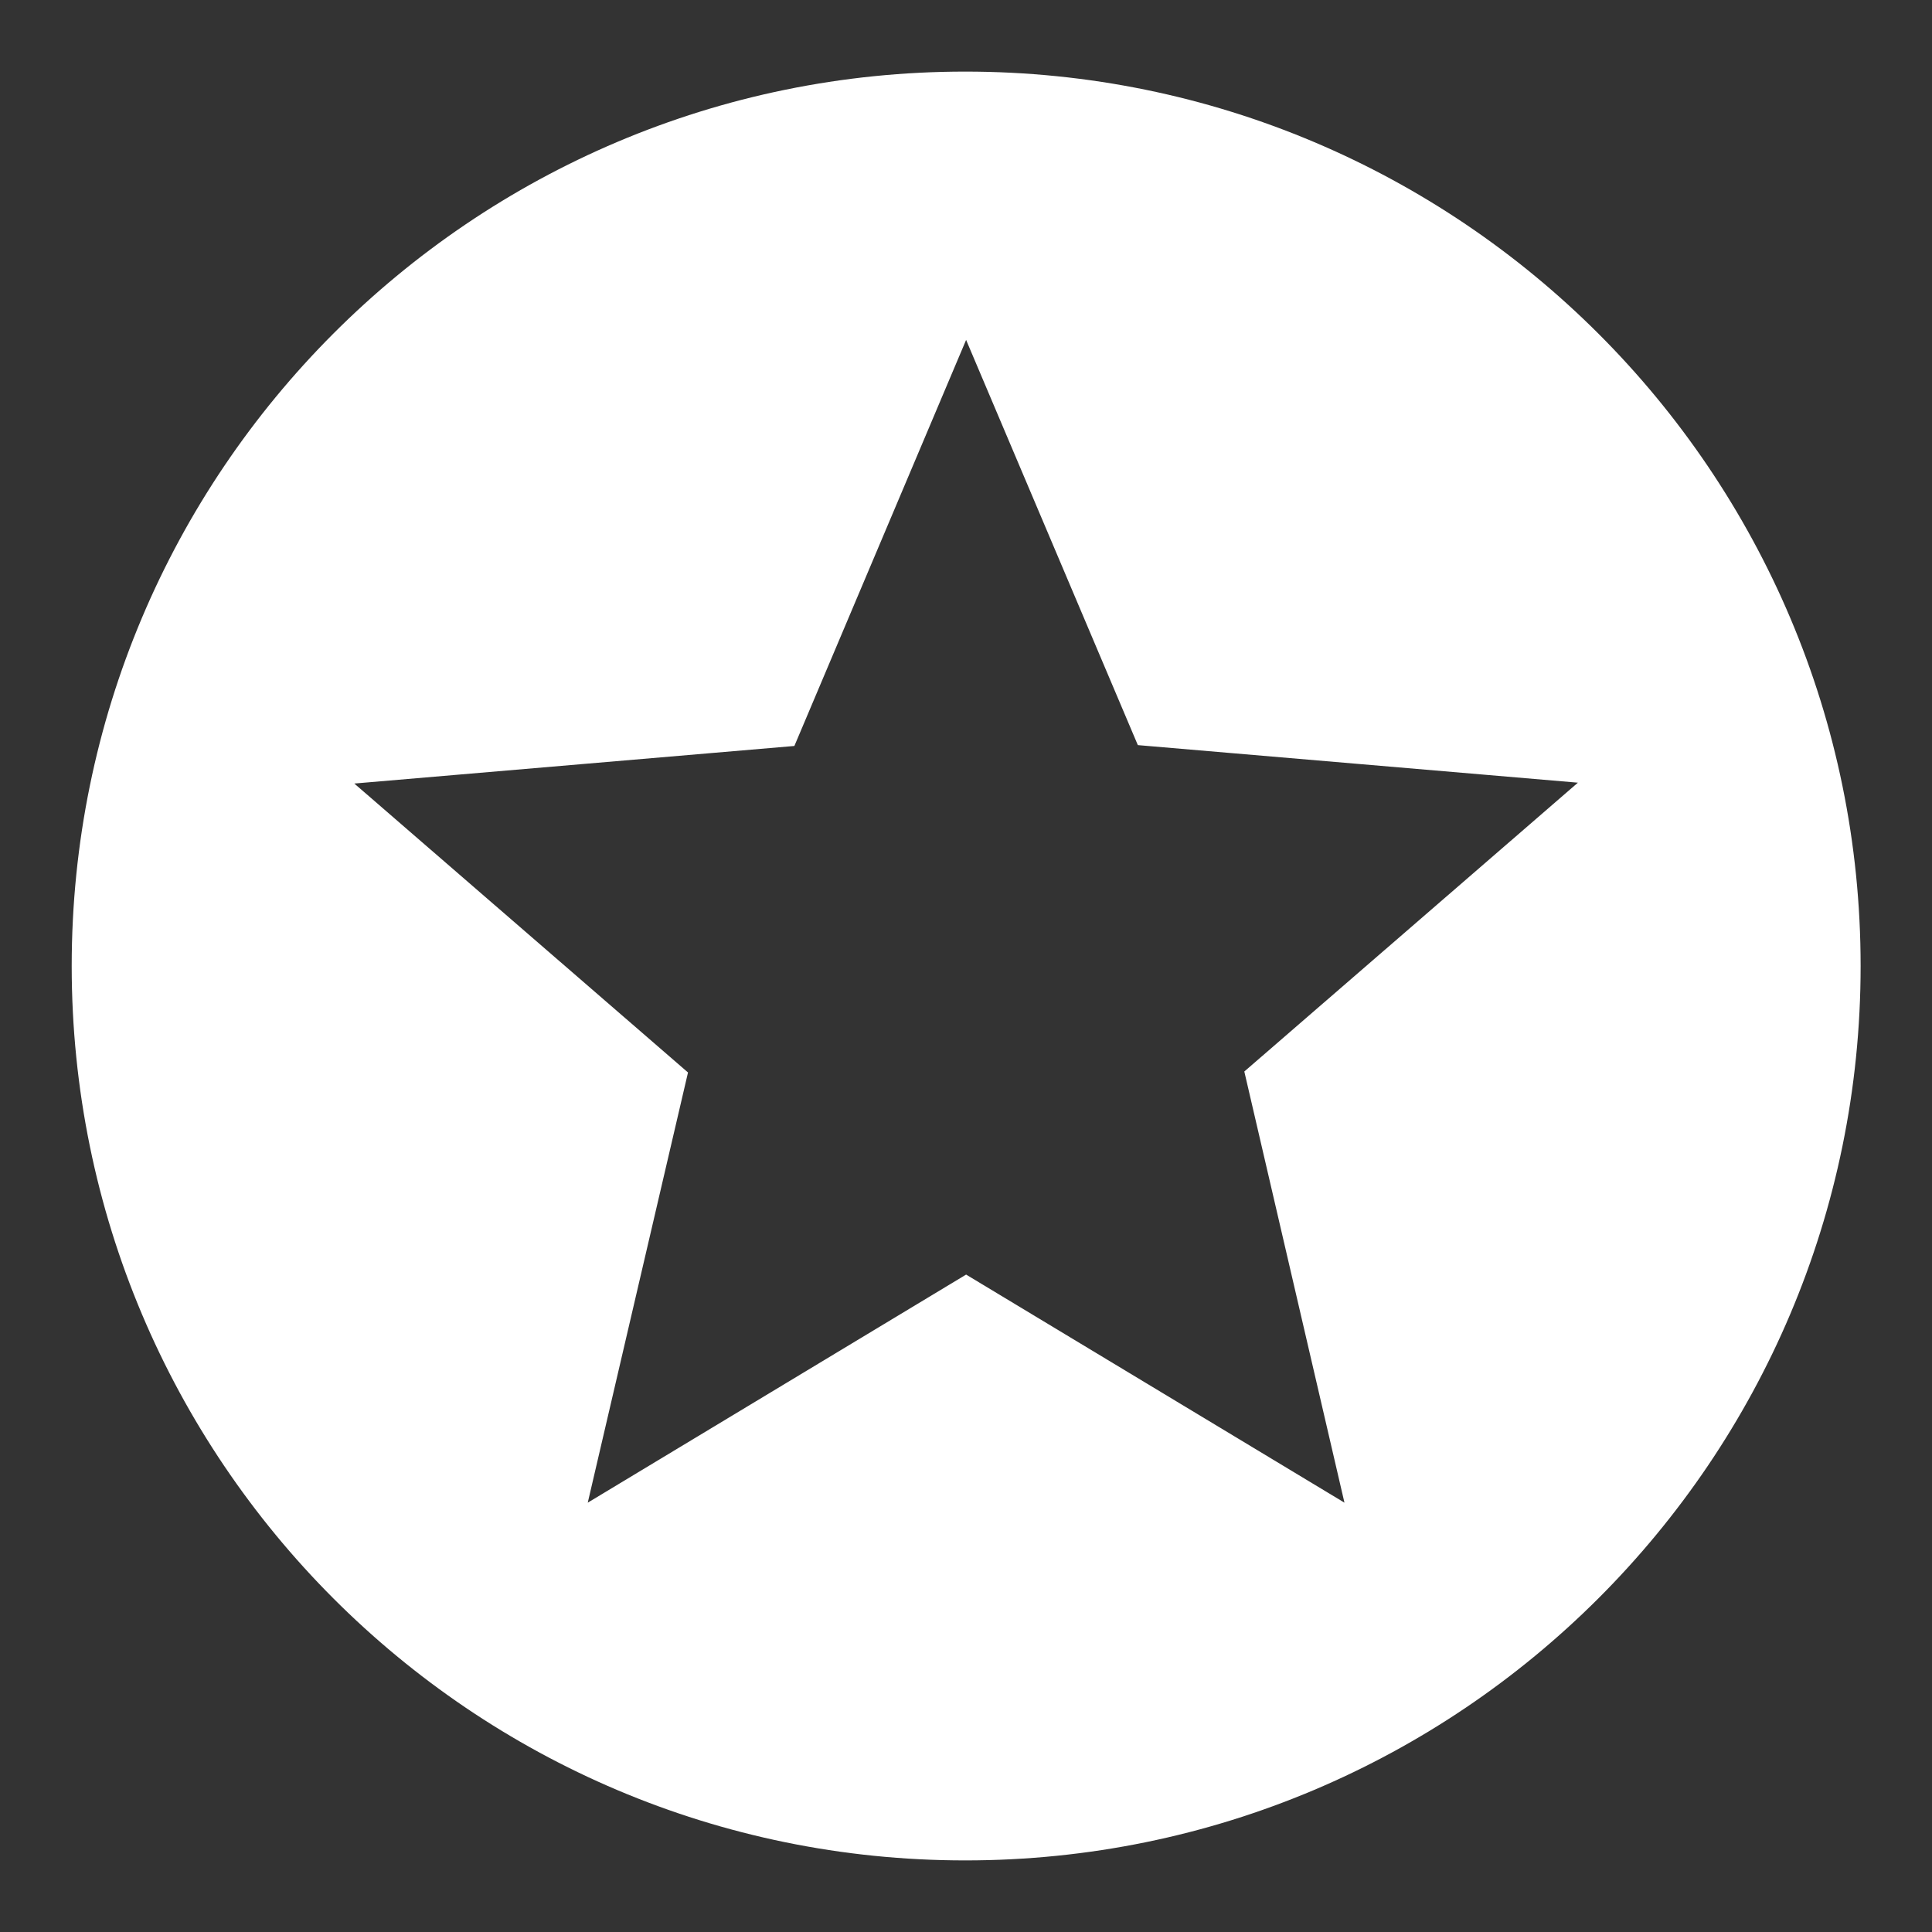 <svg width="18" height="18" viewBox="0 0 18 18" fill="none" xmlns="http://www.w3.org/2000/svg">
<rect x="0" y="0" width="18" height="18" fill="#333333" stroke="none"/>
<path d="M8.993 0.667C4.393 0.667 0.668 4.4 0.668 9C0.668 13.6 4.393 17.333 8.993 17.333C13.601 17.333 17.335 13.6 17.335 9C17.335 4.4 13.601 0.667 8.993 0.667ZM12.526 14L9.001 11.875L5.476 14L6.41 9.992L3.301 7.3L7.401 6.95L9.001 3.167L10.601 6.942L14.701 7.292L11.593 9.983L12.526 14Z" fill="white"/>
</svg>
